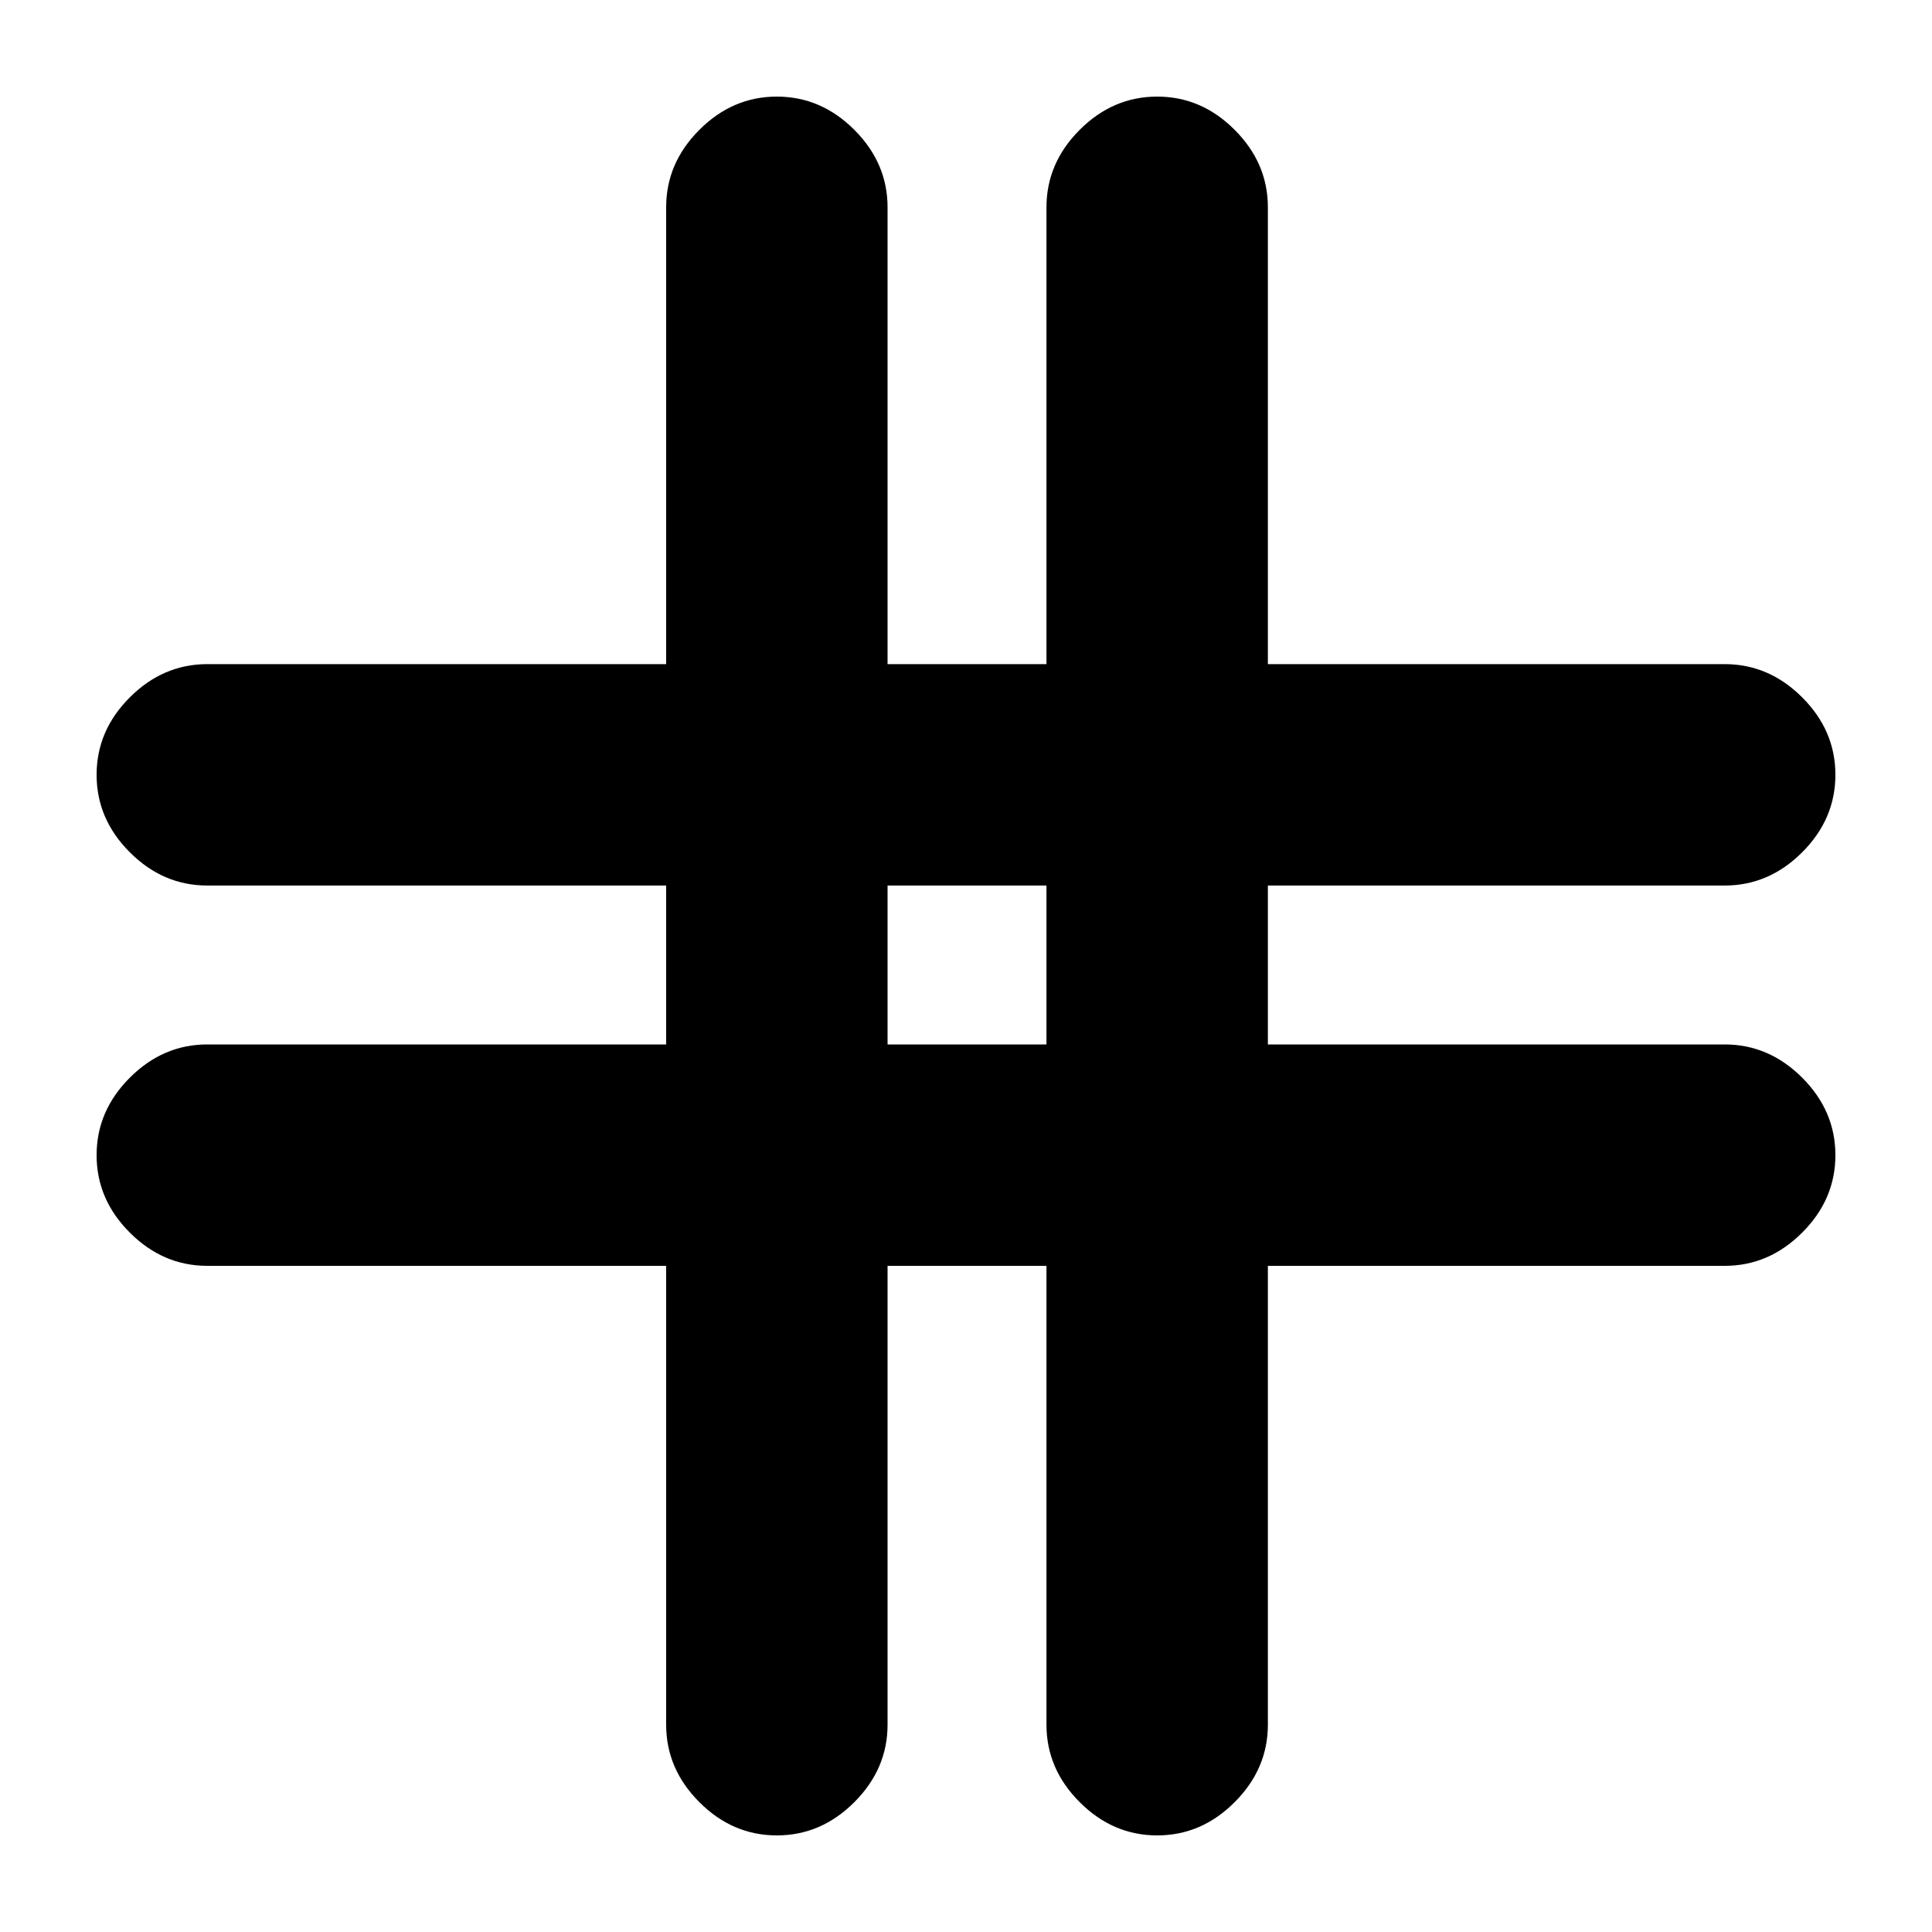 <svg xmlns="http://www.w3.org/2000/svg" height="20" width="20"><path d="M8.042 19Q7.583 19 7.24 18.656Q6.896 18.312 6.896 17.854V13.104H2.146Q1.688 13.104 1.344 12.76Q1 12.417 1 11.958Q1 11.5 1.344 11.156Q1.688 10.812 2.146 10.812H6.896V9.167H2.146Q1.688 9.167 1.344 8.823Q1 8.479 1 8.021Q1 7.562 1.344 7.219Q1.688 6.875 2.146 6.875H6.896V2.146Q6.896 1.688 7.24 1.344Q7.583 1 8.042 1Q8.5 1 8.844 1.344Q9.188 1.688 9.188 2.146V6.875H10.833V2.146Q10.833 1.688 11.177 1.344Q11.521 1 11.979 1Q12.438 1 12.781 1.344Q13.125 1.688 13.125 2.146V6.875H17.854Q18.312 6.875 18.656 7.219Q19 7.562 19 8.021Q19 8.479 18.656 8.823Q18.312 9.167 17.854 9.167H13.125V10.812H17.854Q18.312 10.812 18.656 11.156Q19 11.5 19 11.958Q19 12.417 18.656 12.76Q18.312 13.104 17.854 13.104H13.125V17.854Q13.125 18.312 12.781 18.656Q12.438 19 11.979 19Q11.521 19 11.177 18.656Q10.833 18.312 10.833 17.854V13.104H9.188V17.854Q9.188 18.312 8.844 18.656Q8.5 19 8.042 19ZM9.188 10.812H10.833V9.167H9.188Z"/></svg>